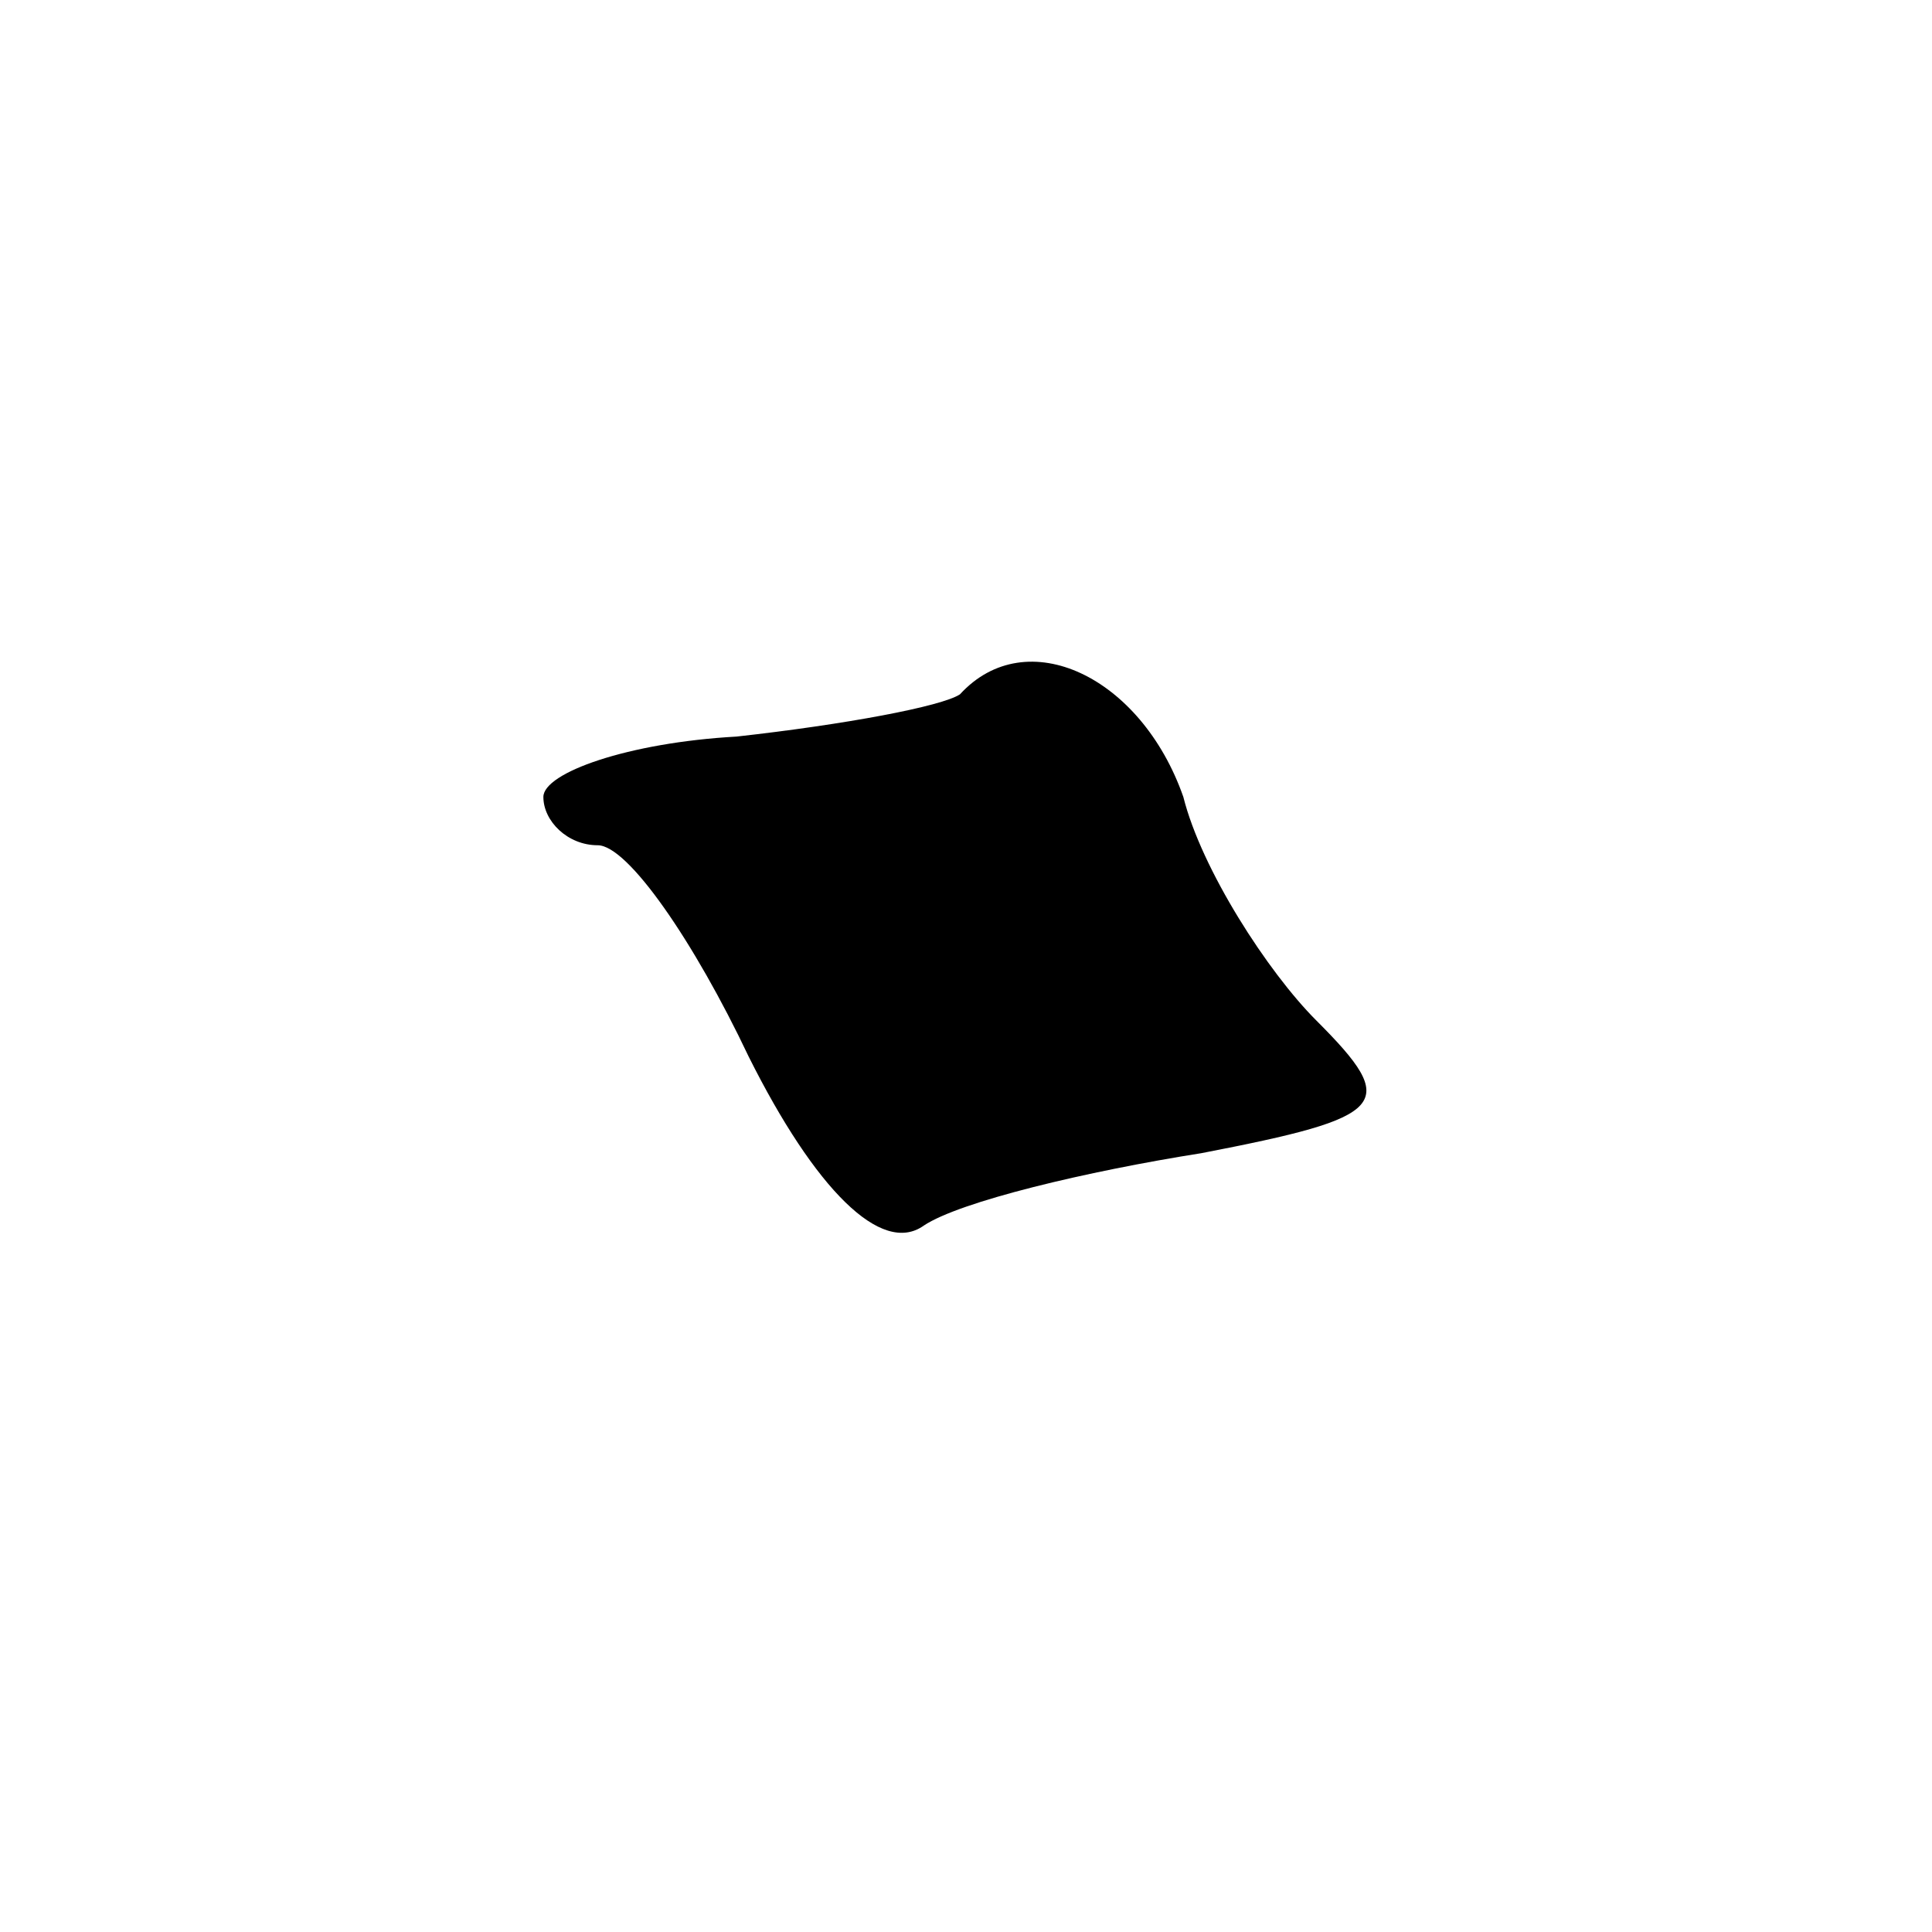 <?xml version="1.0" standalone="no"?>
<!DOCTYPE svg PUBLIC "-//W3C//DTD SVG 20010904//EN"
 "http://www.w3.org/TR/2001/REC-SVG-20010904/DTD/svg10.dtd">
<svg version="1.0" xmlns="http://www.w3.org/2000/svg"
 width="32pt" height="32pt" viewBox="0 0 32 32"
 preserveAspectRatio="xMidYMid meet">
<g transform="translate(0,32) scale(0.1,-0.1)"
fill="#000000" stroke="none">
<path fill="#000000" stroke="none" d="M159 205 c-3 -2 -19 -5 -37 -7 -18 -1
-32 -6 -32 -10 0 -4 4 -8 9 -8 5 0 16 -16 25 -35 11 -22 22 -33 29 -28 6 4 27
9 46 12 31 6 33 8 19 22 -8 8 -19 25 -22 37 -7 20 -26 29 -37 17z"/>
</g>
</svg>
